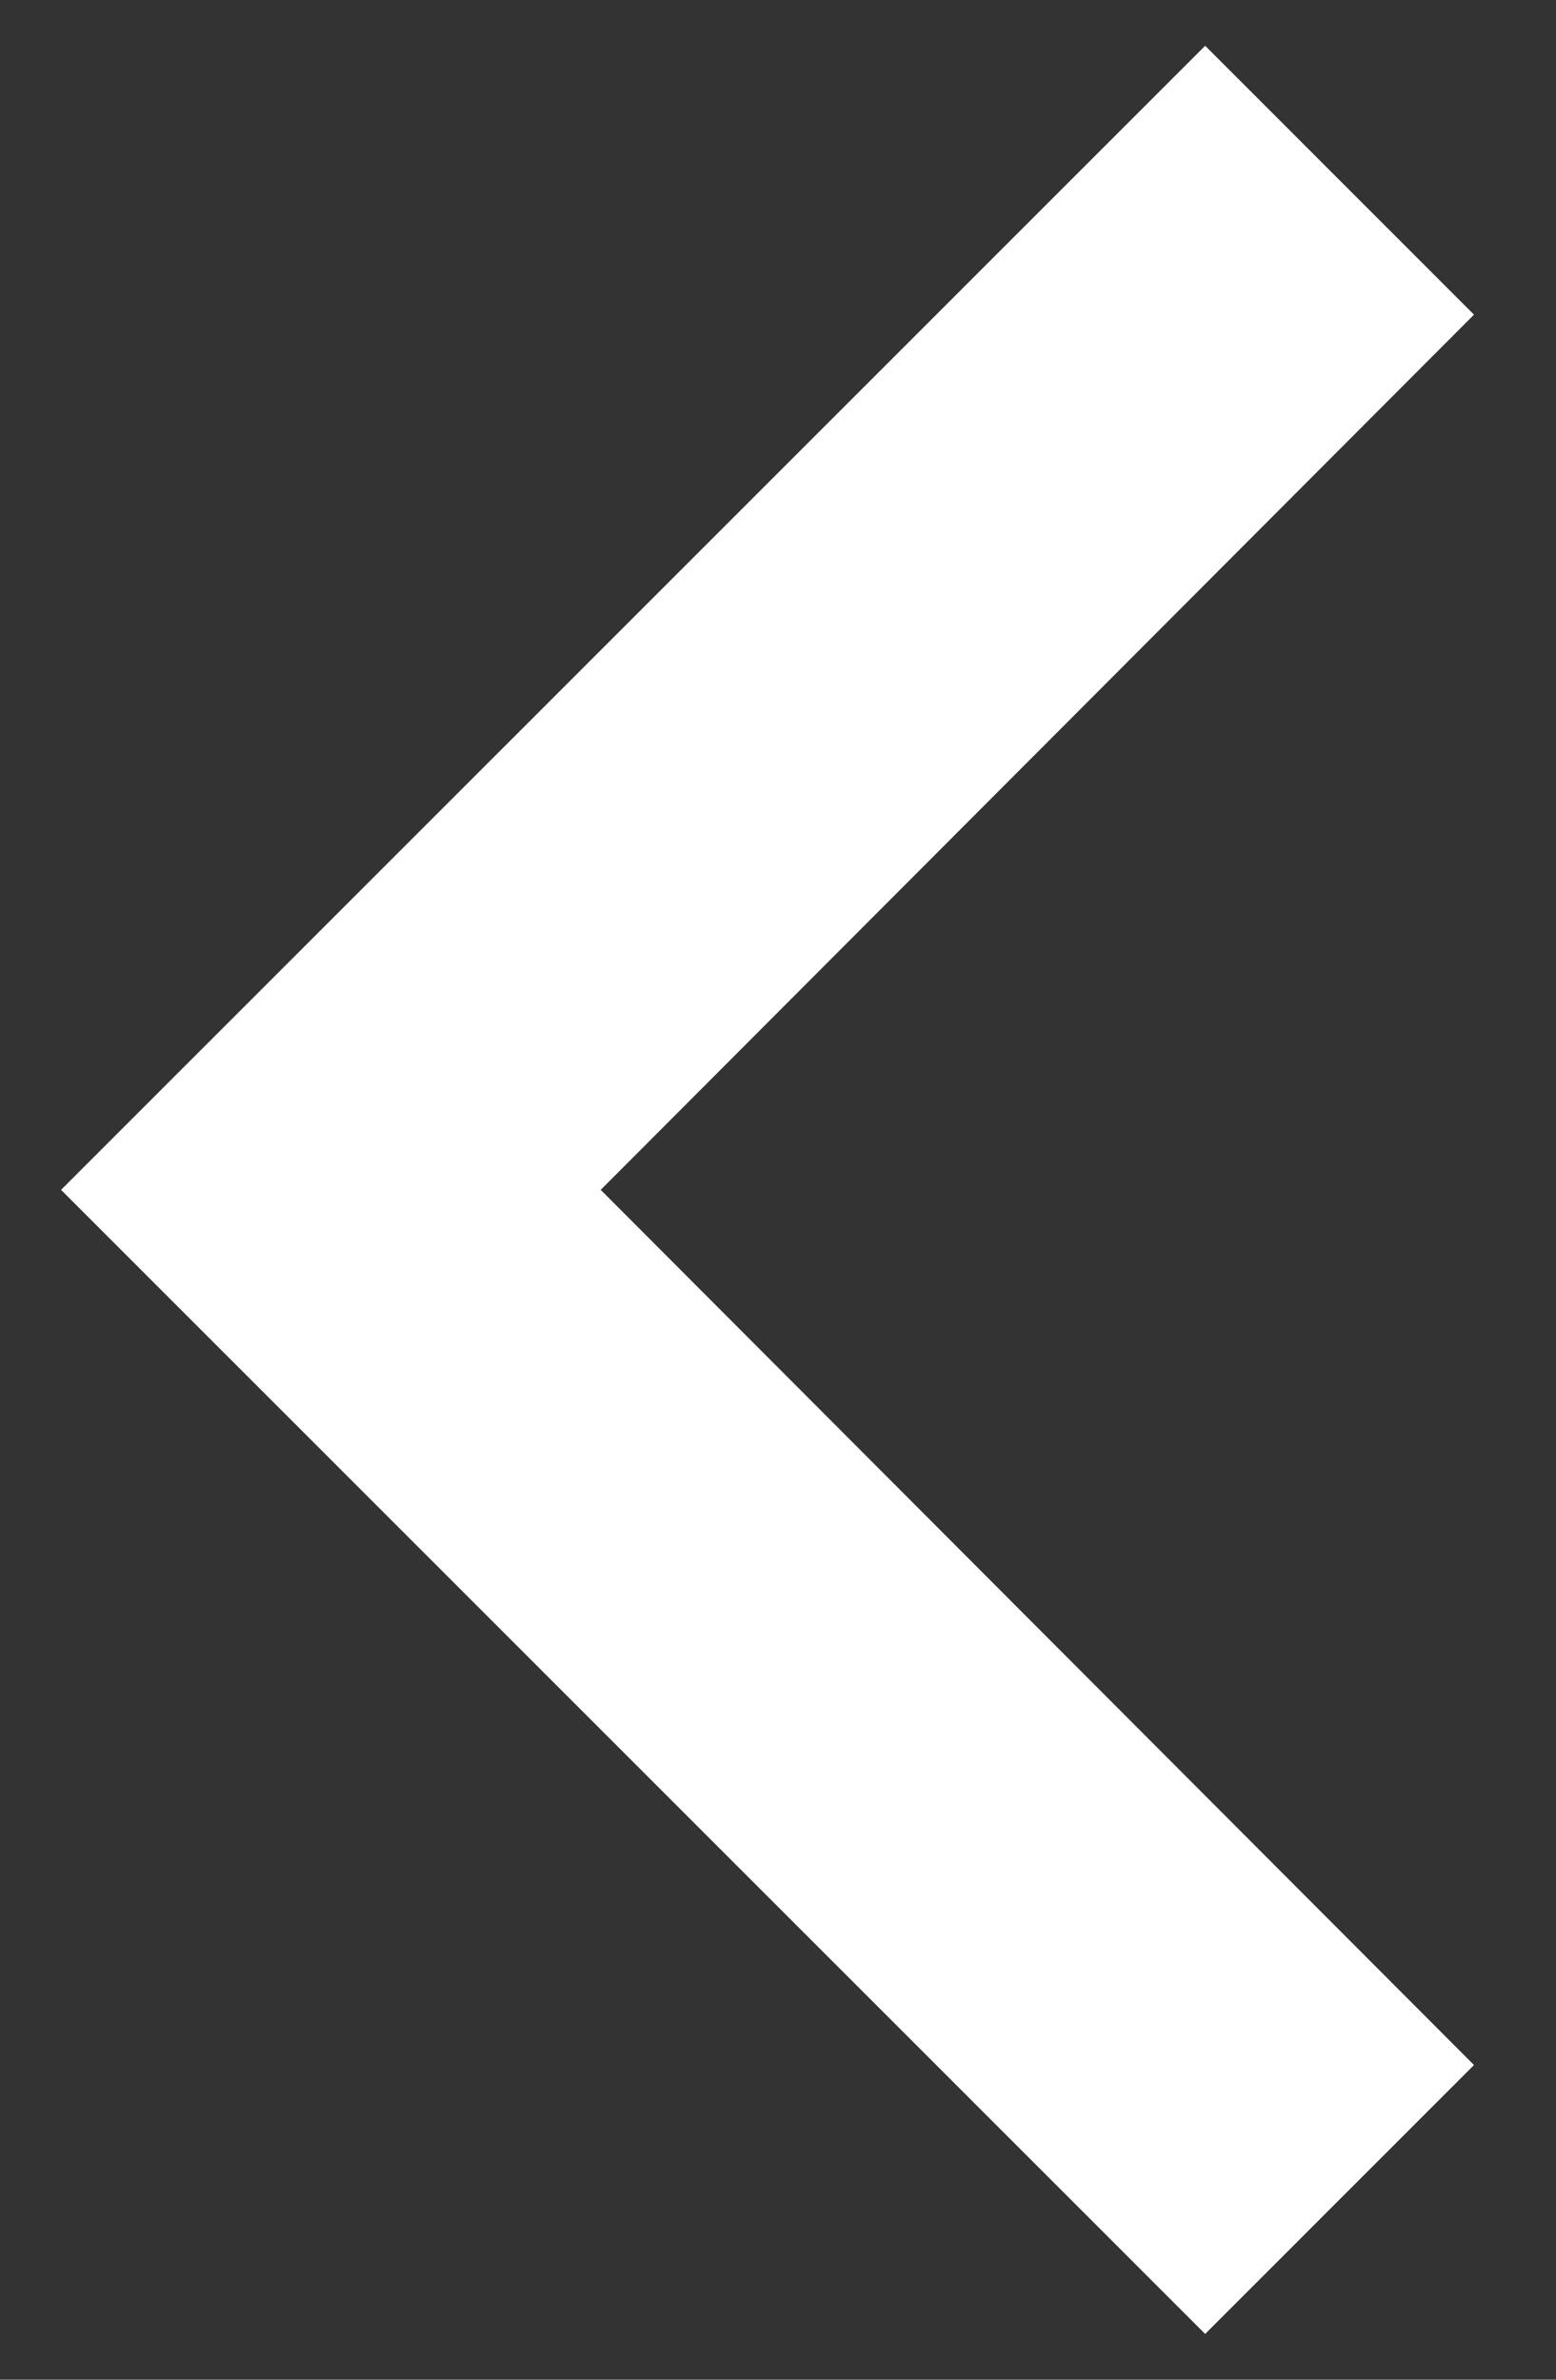 <svg width="17" height="26" viewBox="0 0 17 26" fill="none" xmlns="http://www.w3.org/2000/svg">
<rect x="0" y="0" width="17" height="26" fill="#333333" stroke="none"/>
<path d="M16.104 22.562L6.563 13L16.104 3.438L13.167 0.5L0.667 13L13.167 25.5L16.104 22.562Z" fill="white"/>
</svg>
